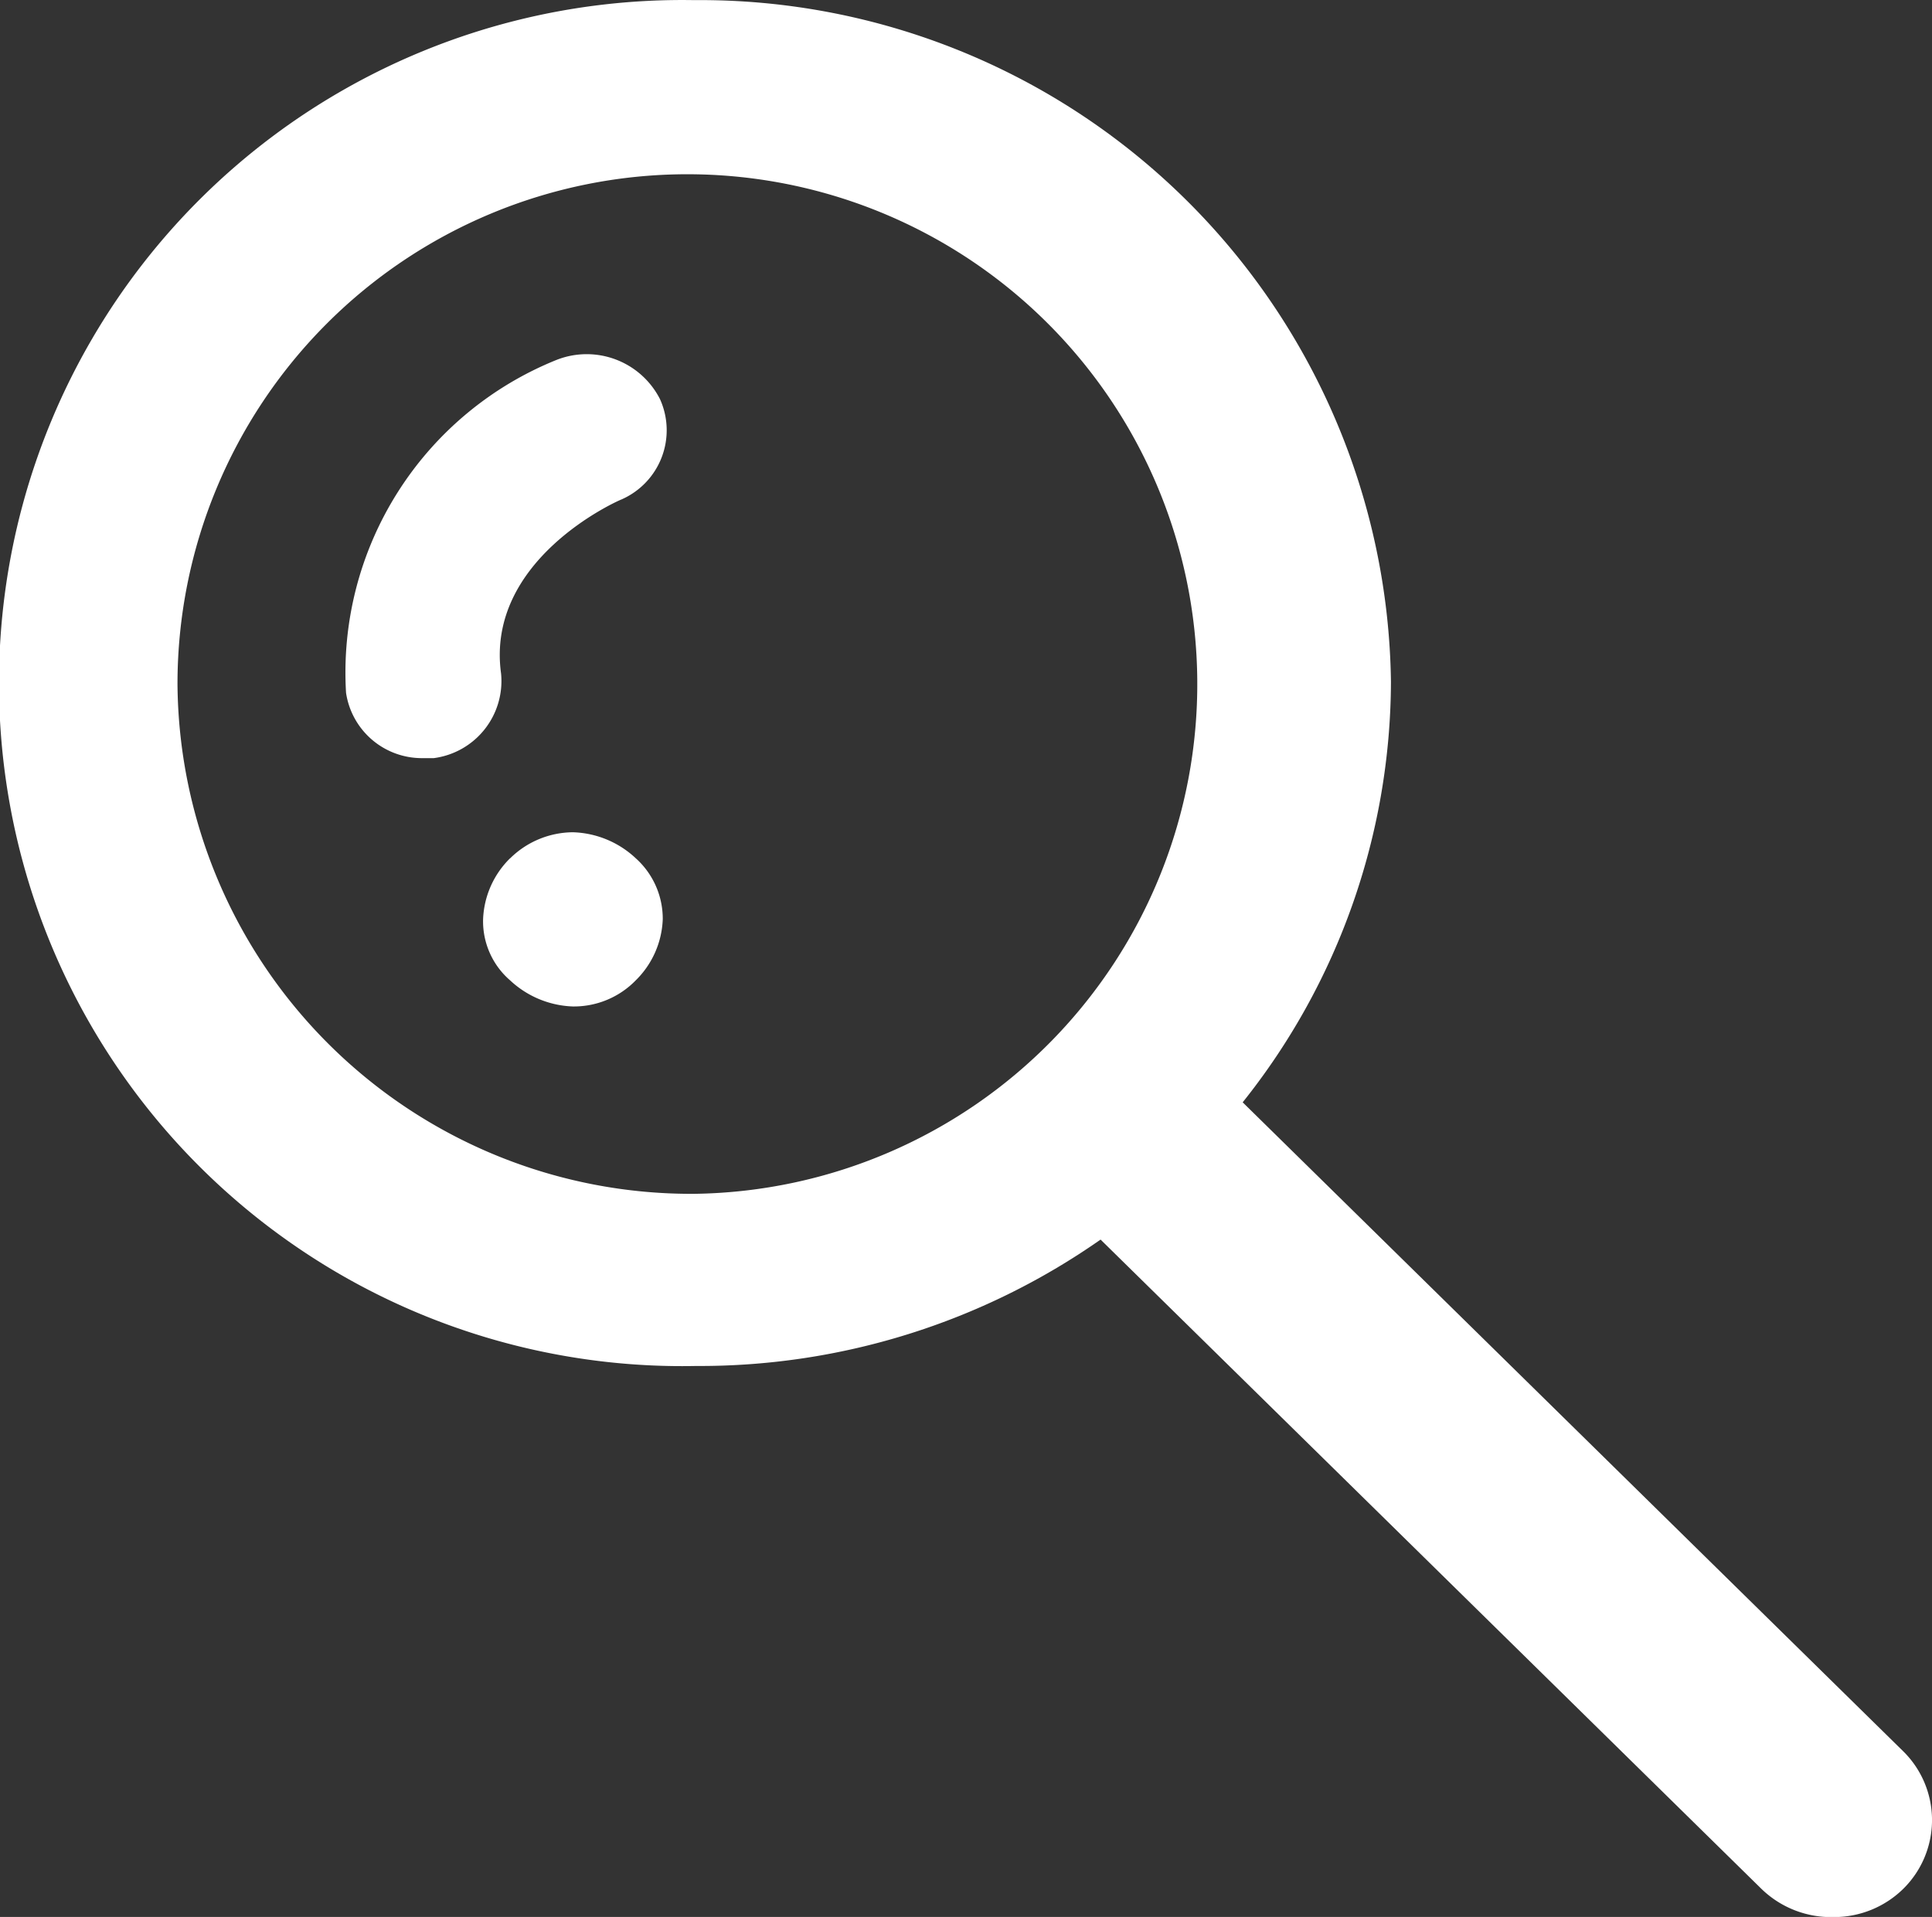 <svg xmlns="http://www.w3.org/2000/svg" viewBox="1376.752 -7661 16.001 15.879">
  <rect x="1376.752" y="-7661" width="16.001" height="15.879" fill="#333333" stroke="none"/>
  <defs>
    <style>
      .cls-1 {
        fill: #fff;
      }
    </style>
  </defs>
  <path id="XMLID_1102_" class="cls-1" d="M957.476,1351.2a5.722,5.722,0,0,1,5.769,5.647,5.608,5.608,0,0,1-1.228,3.483l5.472,5.377a.8.8,0,0,1,0,1.137.817.817,0,0,1-.577.235.828.828,0,0,1-.6-.235l-5.472-5.377a5.788,5.788,0,0,1-3.35,1.047,5.658,5.658,0,1,1-.019-11.314Zm0,9.888a4.223,4.223,0,1,0-4.281-4.223A4.255,4.255,0,0,0,957.476,1361.088Zm-2.885-4.15a.635.635,0,0,0,.633.541h.093a.644.644,0,0,0,.558-.7c-.13-.938.949-1.425,1-1.444a.626.626,0,0,0,.316-.83.681.681,0,0,0-.856-.325A2.792,2.792,0,0,0,954.591,1356.938Zm1.358,1.371a.748.748,0,0,0-.223.505.646.646,0,0,0,.223.505.8.8,0,0,0,.521.217.715.715,0,0,0,.521-.217.748.748,0,0,0,.223-.505.673.673,0,0,0-.223-.505.794.794,0,0,0-.521-.216A.747.747,0,0,0,955.95,1358.309Z" transform="translate(425.027 -9012.199)"/>
</svg>
